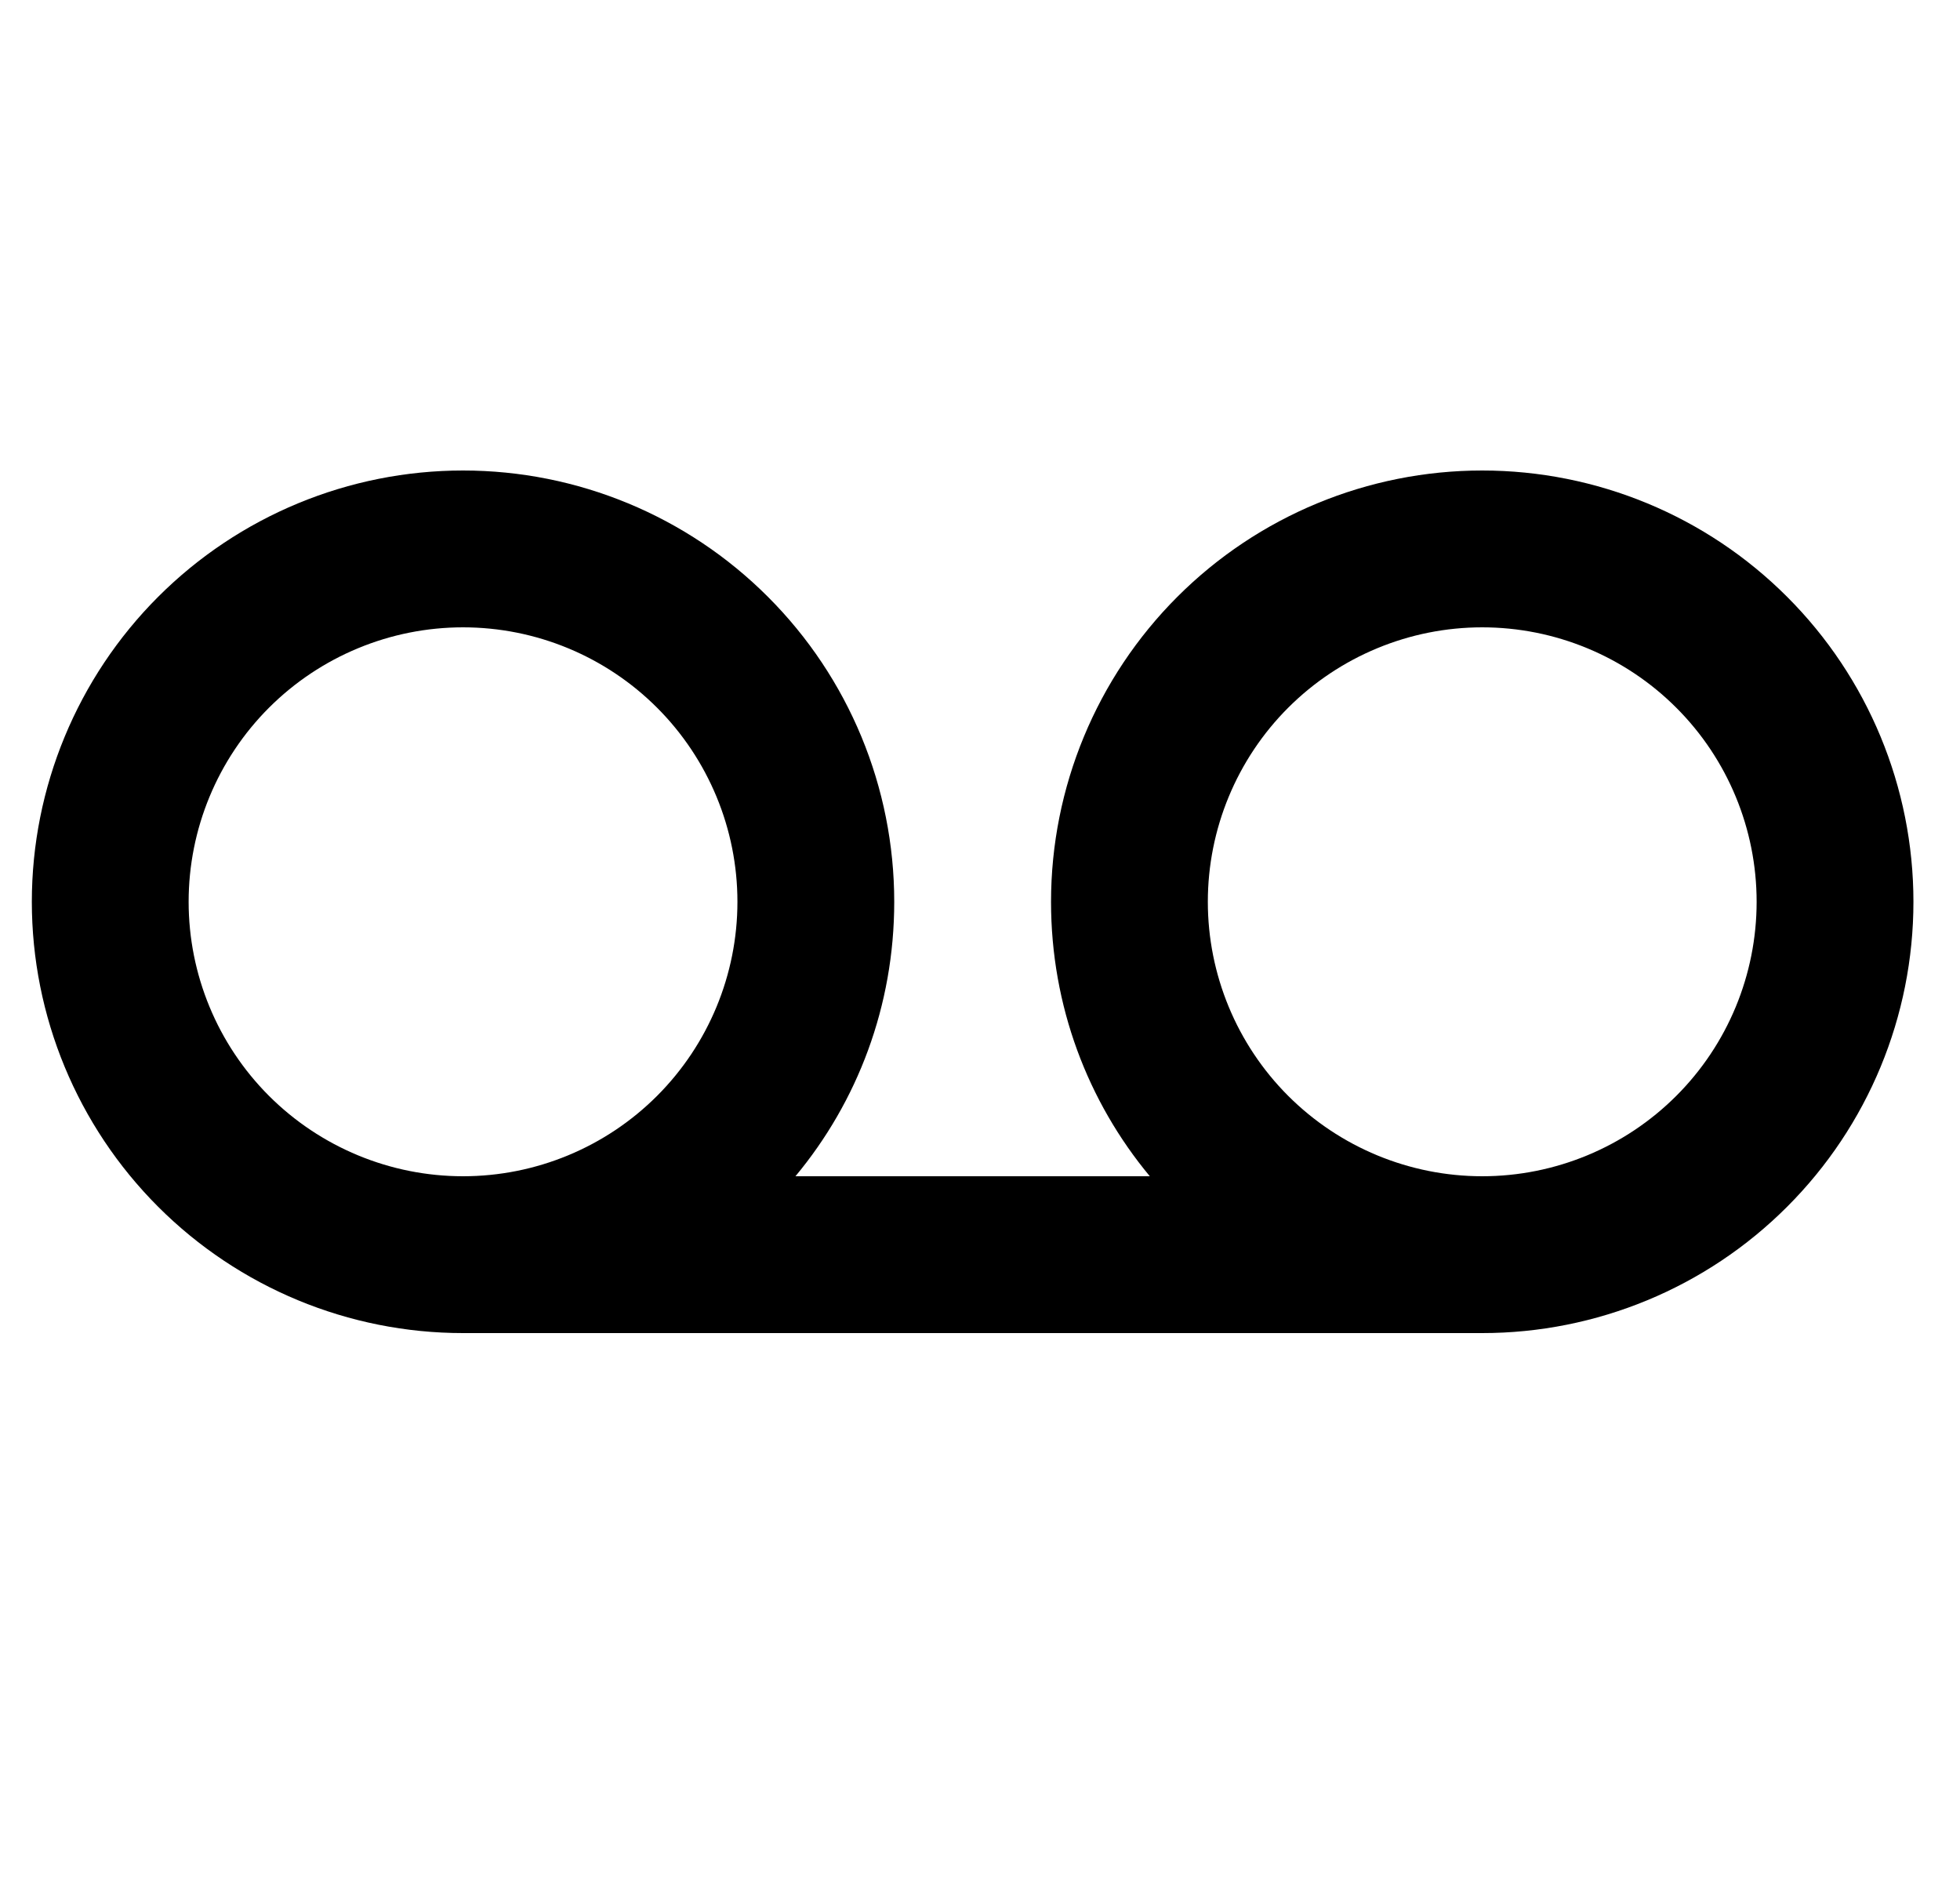 <svg id="1" viewBox="0 0 25 24" xmlns="http://www.w3.org/2000/svg">
<g id="1025">
<g id="Group">
<path id="Vector" d="M18.906 15C17.978 15 17.088 14.631 16.431 13.975C15.775 13.319 15.406 12.428 15.406 11.5C15.406 10.572 15.775 9.681 16.431 9.025C17.088 8.369 17.978 8 18.906 8C19.834 8 20.725 8.369 21.381 9.025C22.038 9.681 22.406 10.572 22.406 11.5C22.406 12.428 22.038 13.319 21.381 13.975C20.725 14.631 19.834 15 18.906 15ZM5.906 15C4.978 15 4.088 14.631 3.431 13.975C2.775 13.319 2.406 12.428 2.406 11.5C2.406 10.572 2.775 9.681 3.431 9.025C4.088 8.369 4.978 8 5.906 8C6.835 8 7.725 8.369 8.381 9.025C9.037 9.681 9.406 10.572 9.406 11.5C9.406 12.428 9.037 13.319 8.381 13.975C7.725 14.631 6.835 15 5.906 15ZM18.906 6C17.448 6 16.049 6.579 15.017 7.611C13.986 8.642 13.406 10.041 13.406 11.5C13.406 12.83 13.876 14.05 14.666 15H10.146C10.936 14.05 11.406 12.83 11.406 11.5C11.406 10.041 10.827 8.642 9.795 7.611C8.764 6.579 7.365 6 5.906 6C4.448 6 3.049 6.579 2.017 7.611C0.986 8.642 0.406 10.041 0.406 11.5C0.406 12.959 0.986 14.358 2.017 15.389C3.049 16.421 4.448 17 5.906 17H18.906C20.365 17 21.764 16.421 22.795 15.389C23.827 14.358 24.406 12.959 24.406 11.5C24.406 10.041 23.827 8.642 22.795 7.611C21.764 6.579 20.365 6 18.906 6Z"/>
</g>
</g>
</svg>

